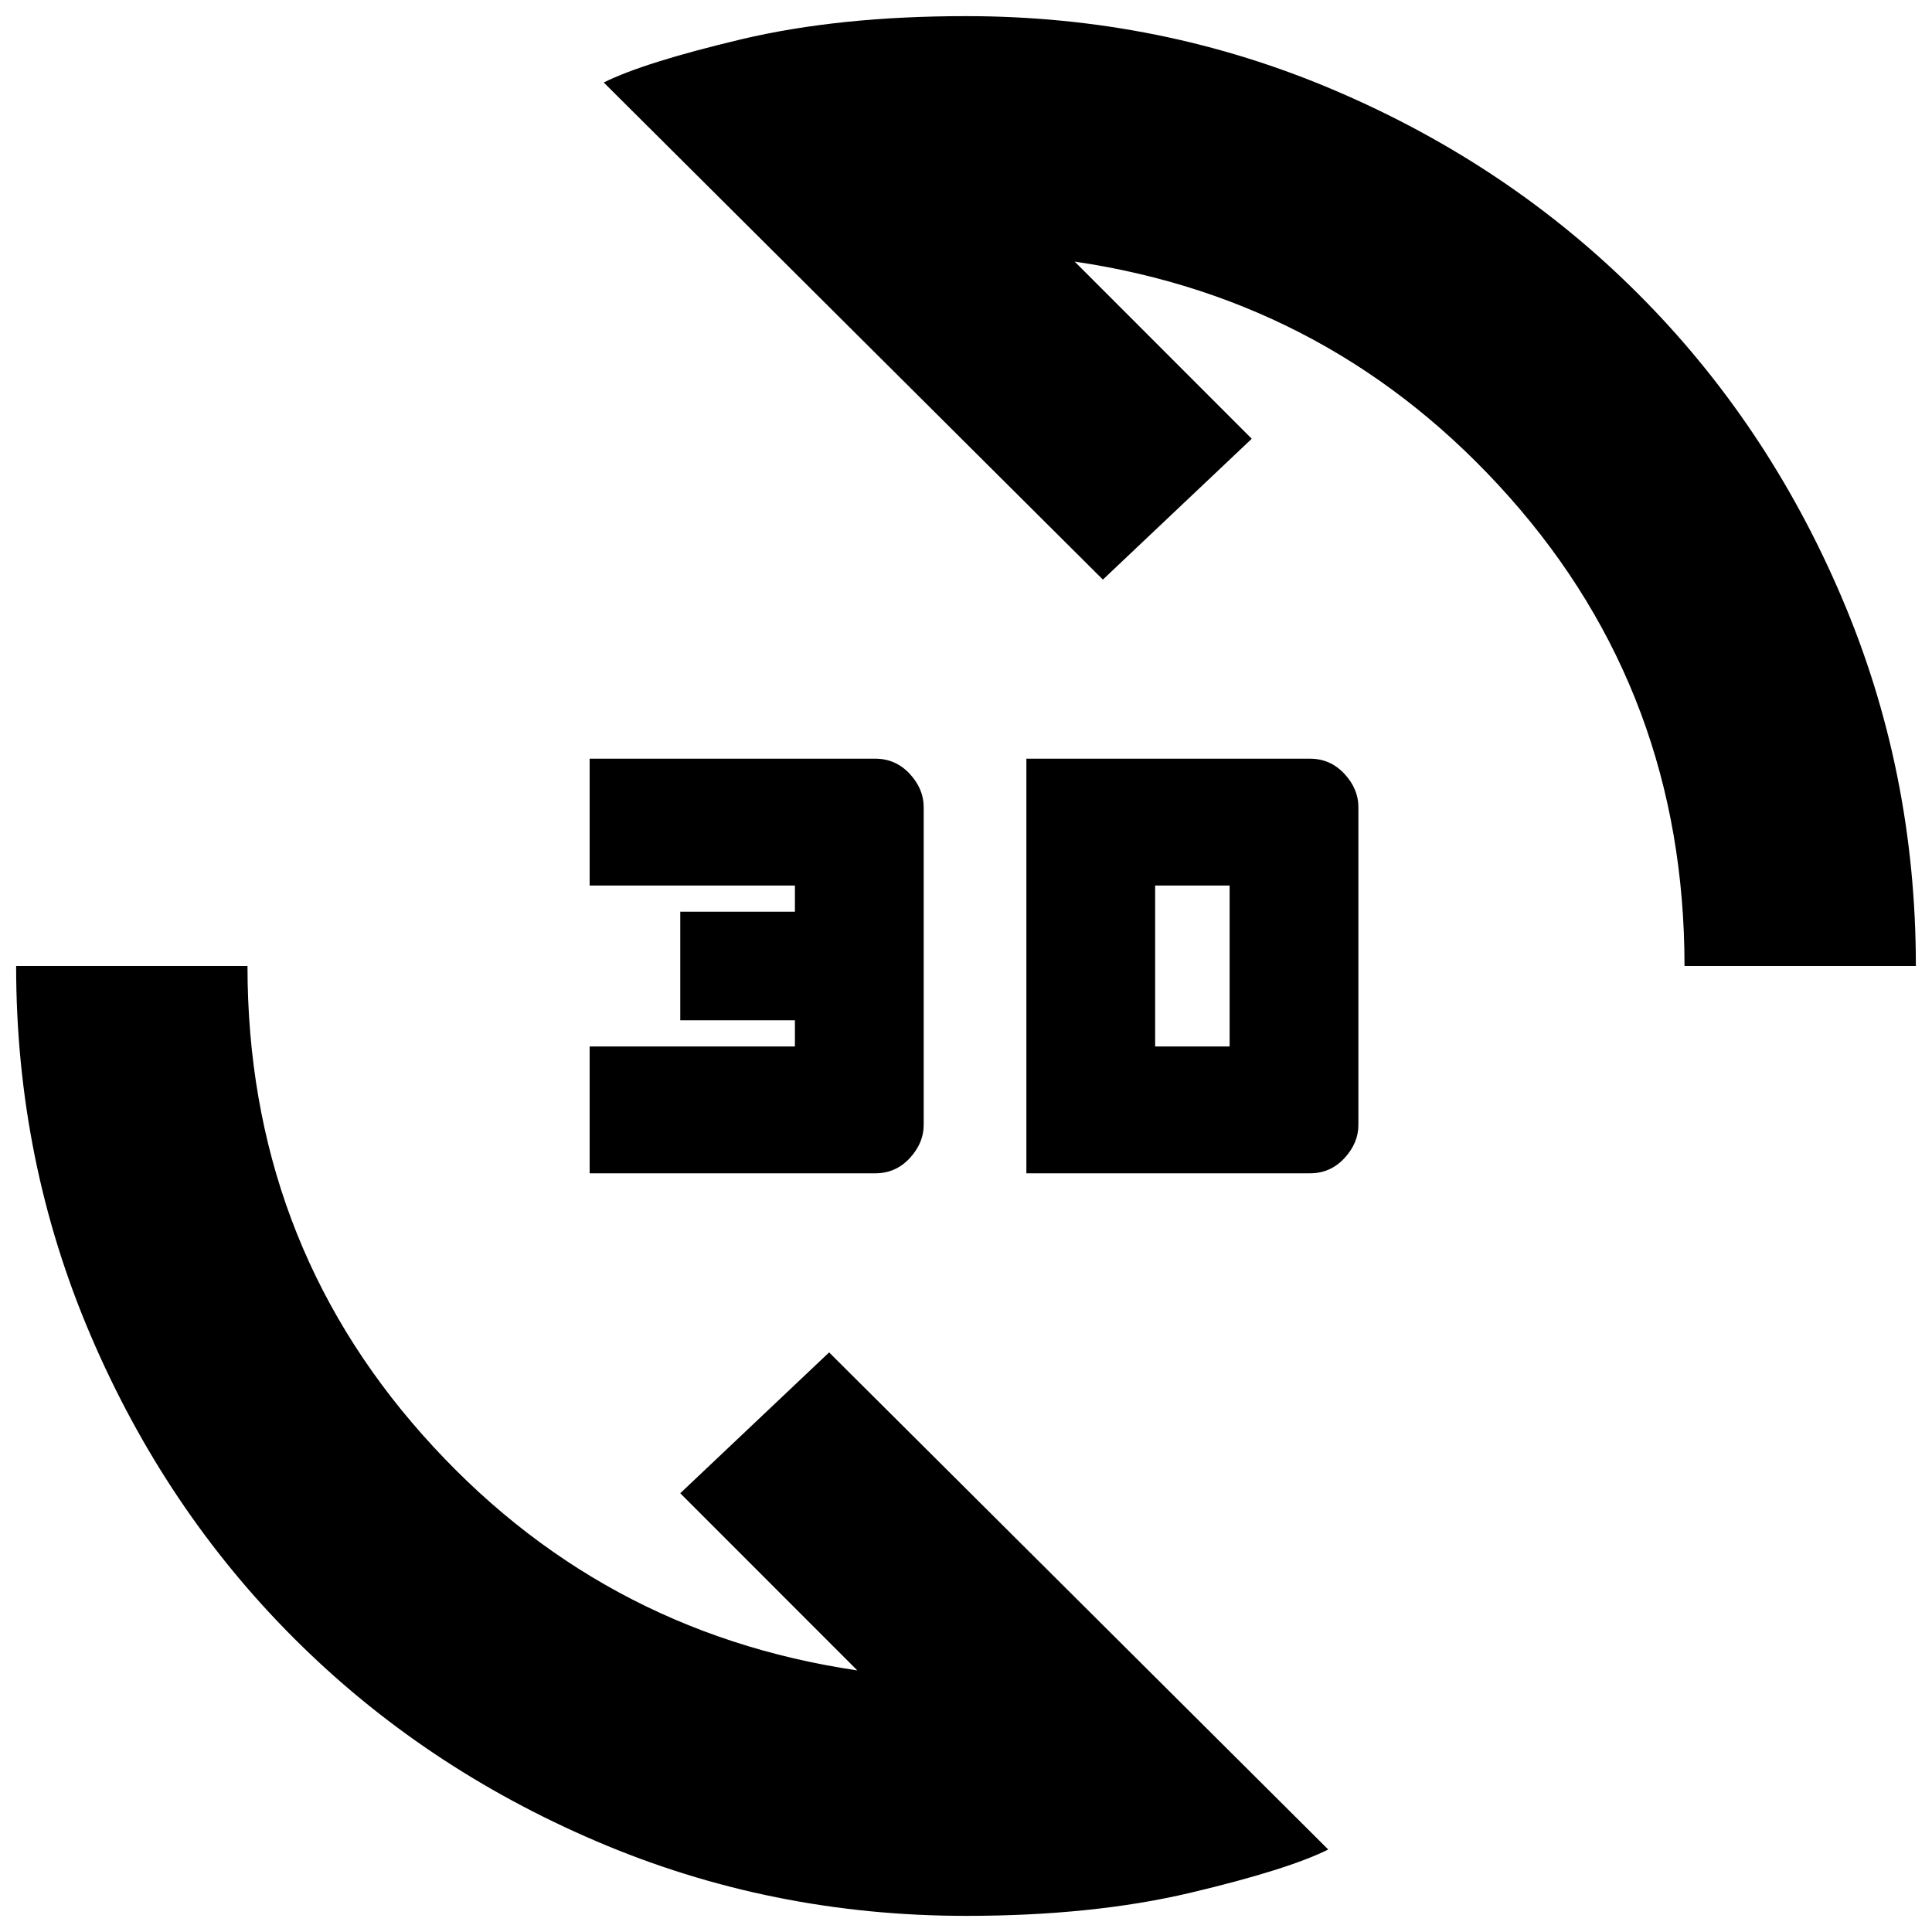 <svg xmlns="http://www.w3.org/2000/svg" height="20" width="20"><path d="M10 19.833q-2.021 0-3.823-.771-1.802-.77-3.135-2.104-1.334-1.333-2.104-3.135Q.167 12.021.167 10h2.395q0 2.812 1.813 4.854 1.813 2.042 4.5 2.438l-1.833-1.834L8.583 14l5.167 5.146q-.417.208-1.427.448-1.011.239-2.323.239Zm.625-7.687V7.854h2.937q.209 0 .355.156.145.157.145.344v3.292q0 .187-.145.344-.146.156-.355.156Zm-4.521 0v-1.313h2.125v-.271H7.042V9.438h1.187v-.271H6.104V7.854h2.958q.209 0 .355.156.145.157.145.344v3.292q0 .187-.145.344-.146.156-.355.156Zm5.854-1.313h.771V9.167h-.771Zm5.48-.833q0-2.812-1.813-4.854-1.813-2.042-4.5-2.438l1.833 1.834L11.417 6 6.25.854Q6.667.646 7.677.406 8.688.167 10 .167q2.021 0 3.823.771 1.802.77 3.135 2.104 1.334 1.333 2.104 3.135.771 1.802.771 3.823Z"/></svg>